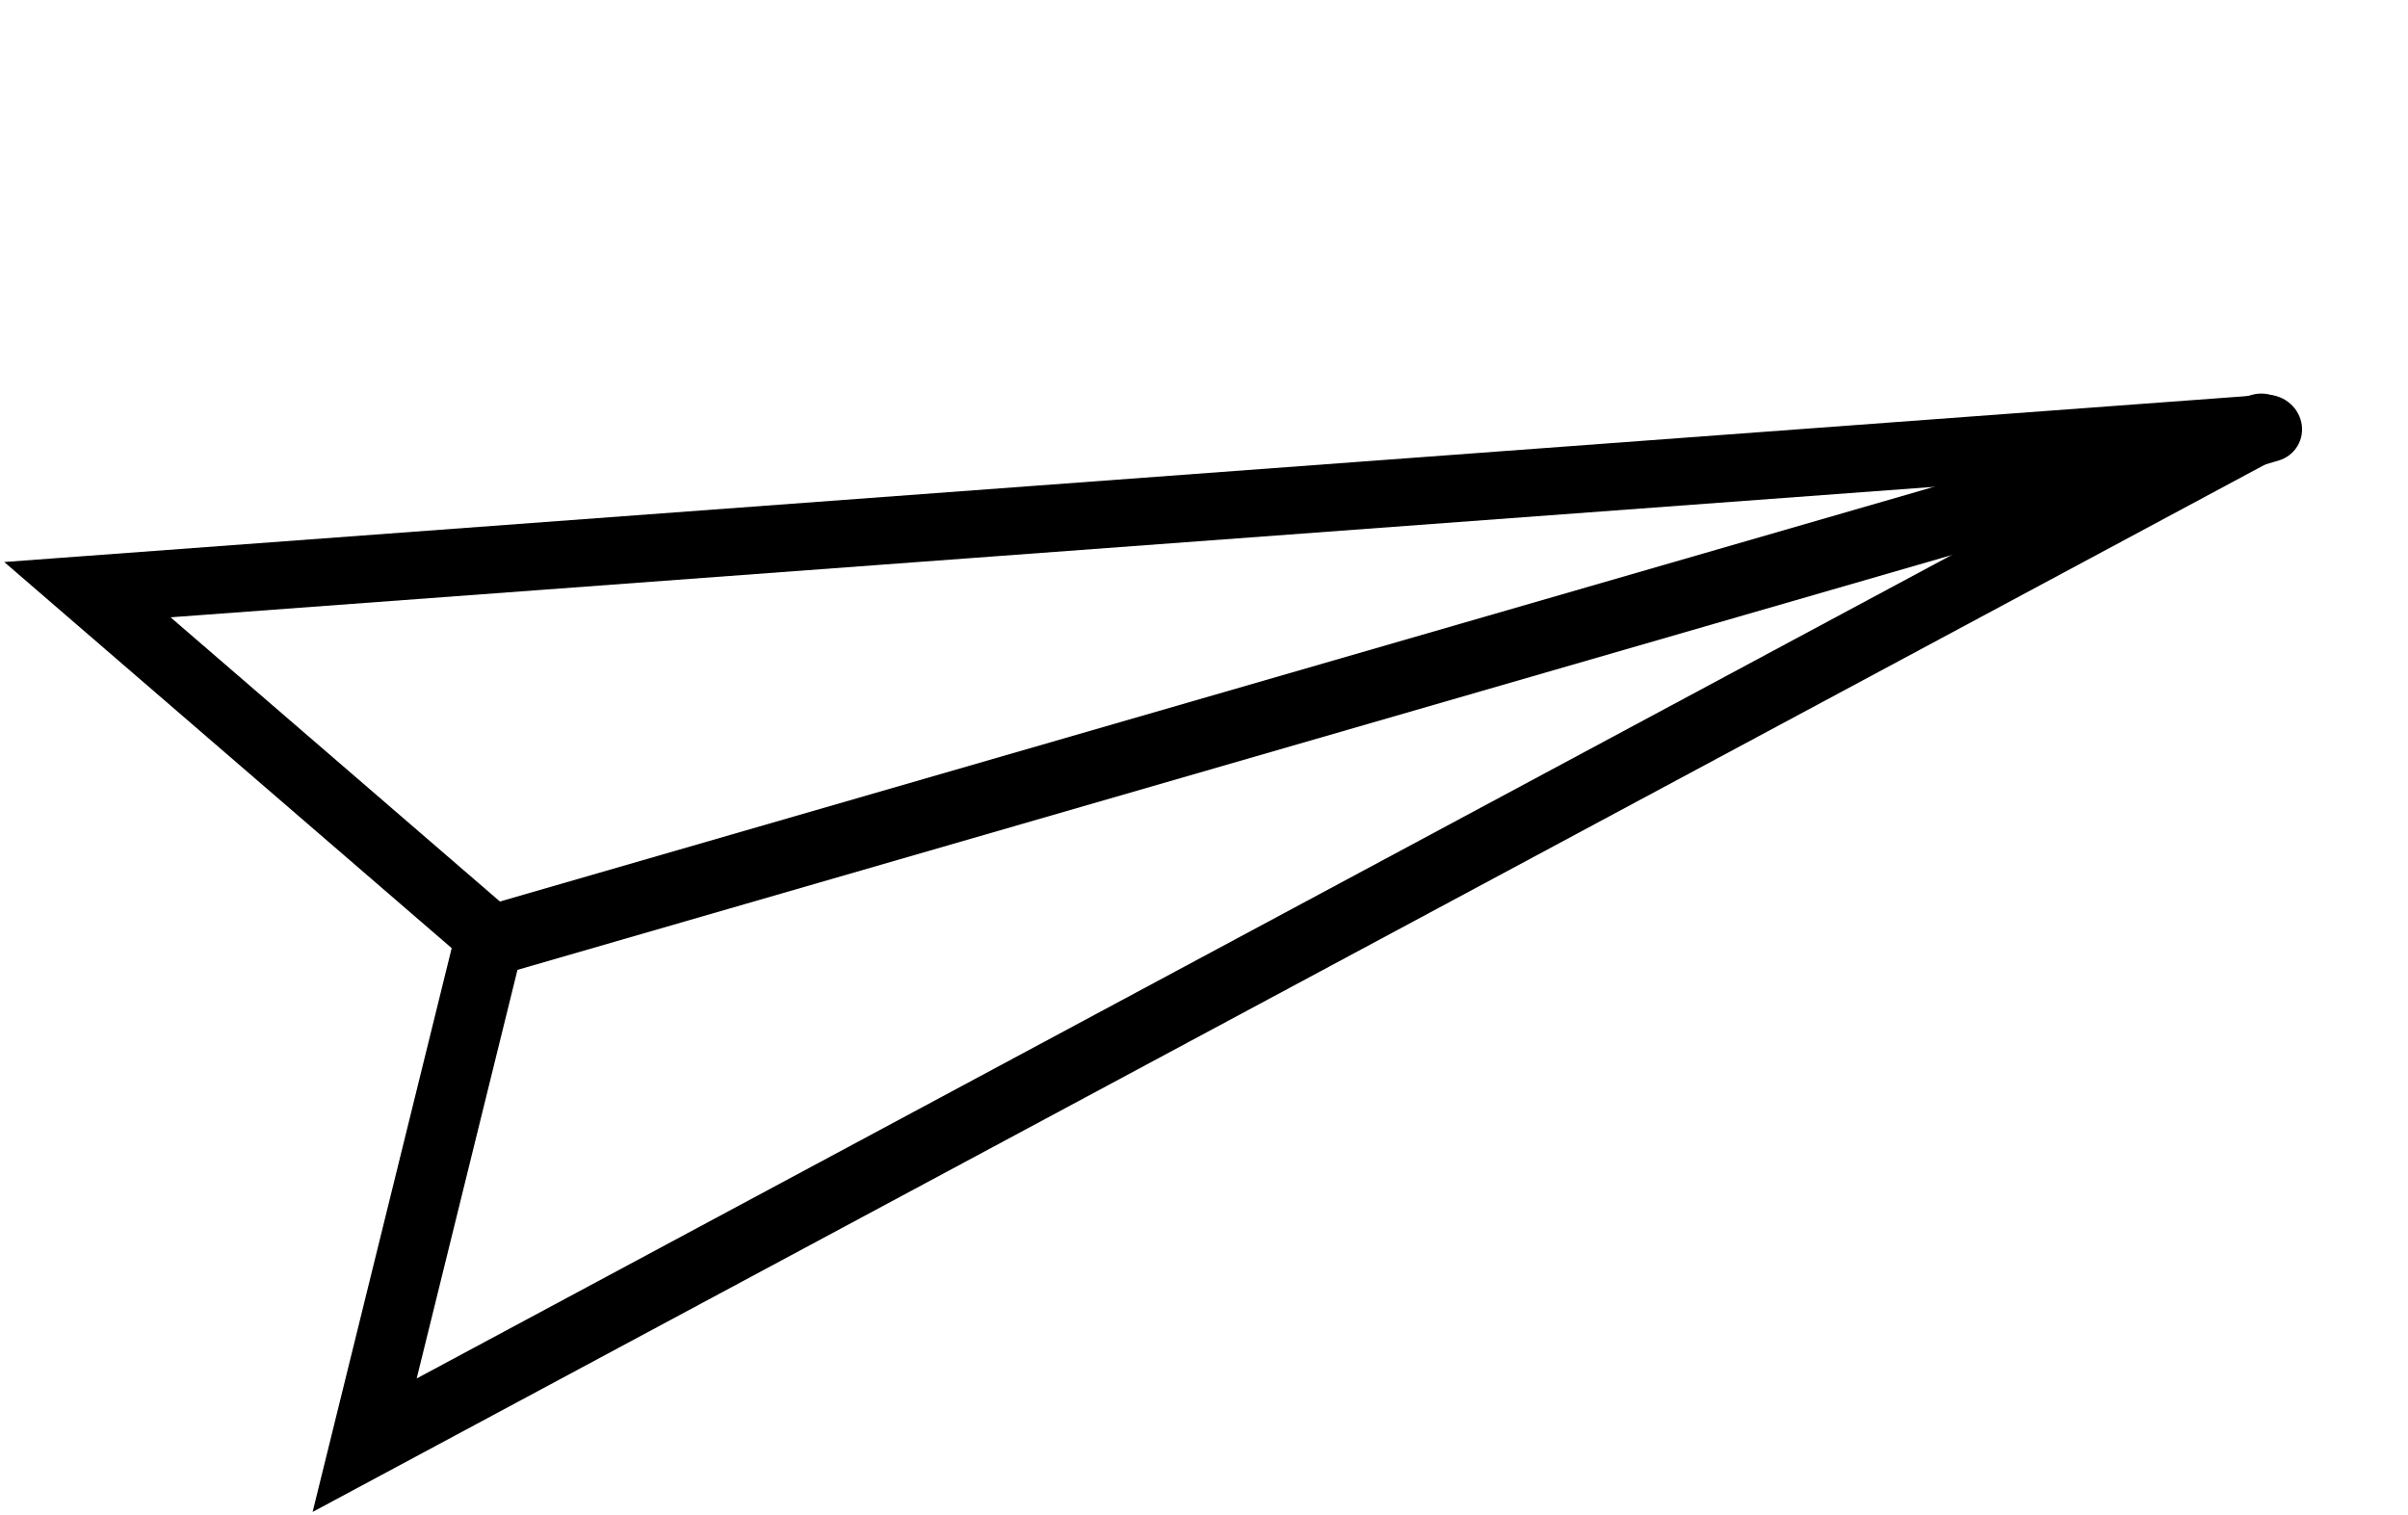 <svg width="248" height="156" viewBox="0 0 248 156" fill="none" xmlns="http://www.w3.org/2000/svg">
<path d="M9 60.733L8.626 57.28L0.434 57.886L6.708 63.301L9 60.733ZM50.946 96.931L48.654 99.498L50.161 100.799L52.042 100.255L50.946 96.931ZM233.552 44.119L234.649 47.443C236.37 46.946 237.389 45.244 237.011 43.5C236.632 41.756 234.979 40.533 233.179 40.666L233.552 44.119ZM6.708 63.301L48.654 99.498L53.238 94.364L11.292 58.166L6.708 63.301ZM52.042 100.255L234.649 47.443L232.456 40.795L49.849 93.607L52.042 100.255ZM233.179 40.666L8.626 57.28L9.374 64.187L233.926 47.573L233.179 40.666Z" fill="black"/>
<path d="M37.555 148.853L39.327 151.902L32.196 155.727L34.116 147.943L37.555 148.853ZM50.391 96.812L46.952 95.902L47.413 94.032L49.294 93.488L50.391 96.812ZM232.997 44L231.901 40.676C233.622 40.179 235.489 41.046 236.227 42.686C236.965 44.325 236.336 46.209 234.769 47.049L232.997 44ZM34.116 147.943L46.952 95.902L53.83 97.722L40.994 149.763L34.116 147.943ZM49.294 93.488L231.901 40.676L234.094 47.324L51.487 100.135L49.294 93.488ZM234.769 47.049L39.327 151.902L35.783 145.804L231.226 40.951L234.769 47.049Z" fill="black"/>
</svg>
